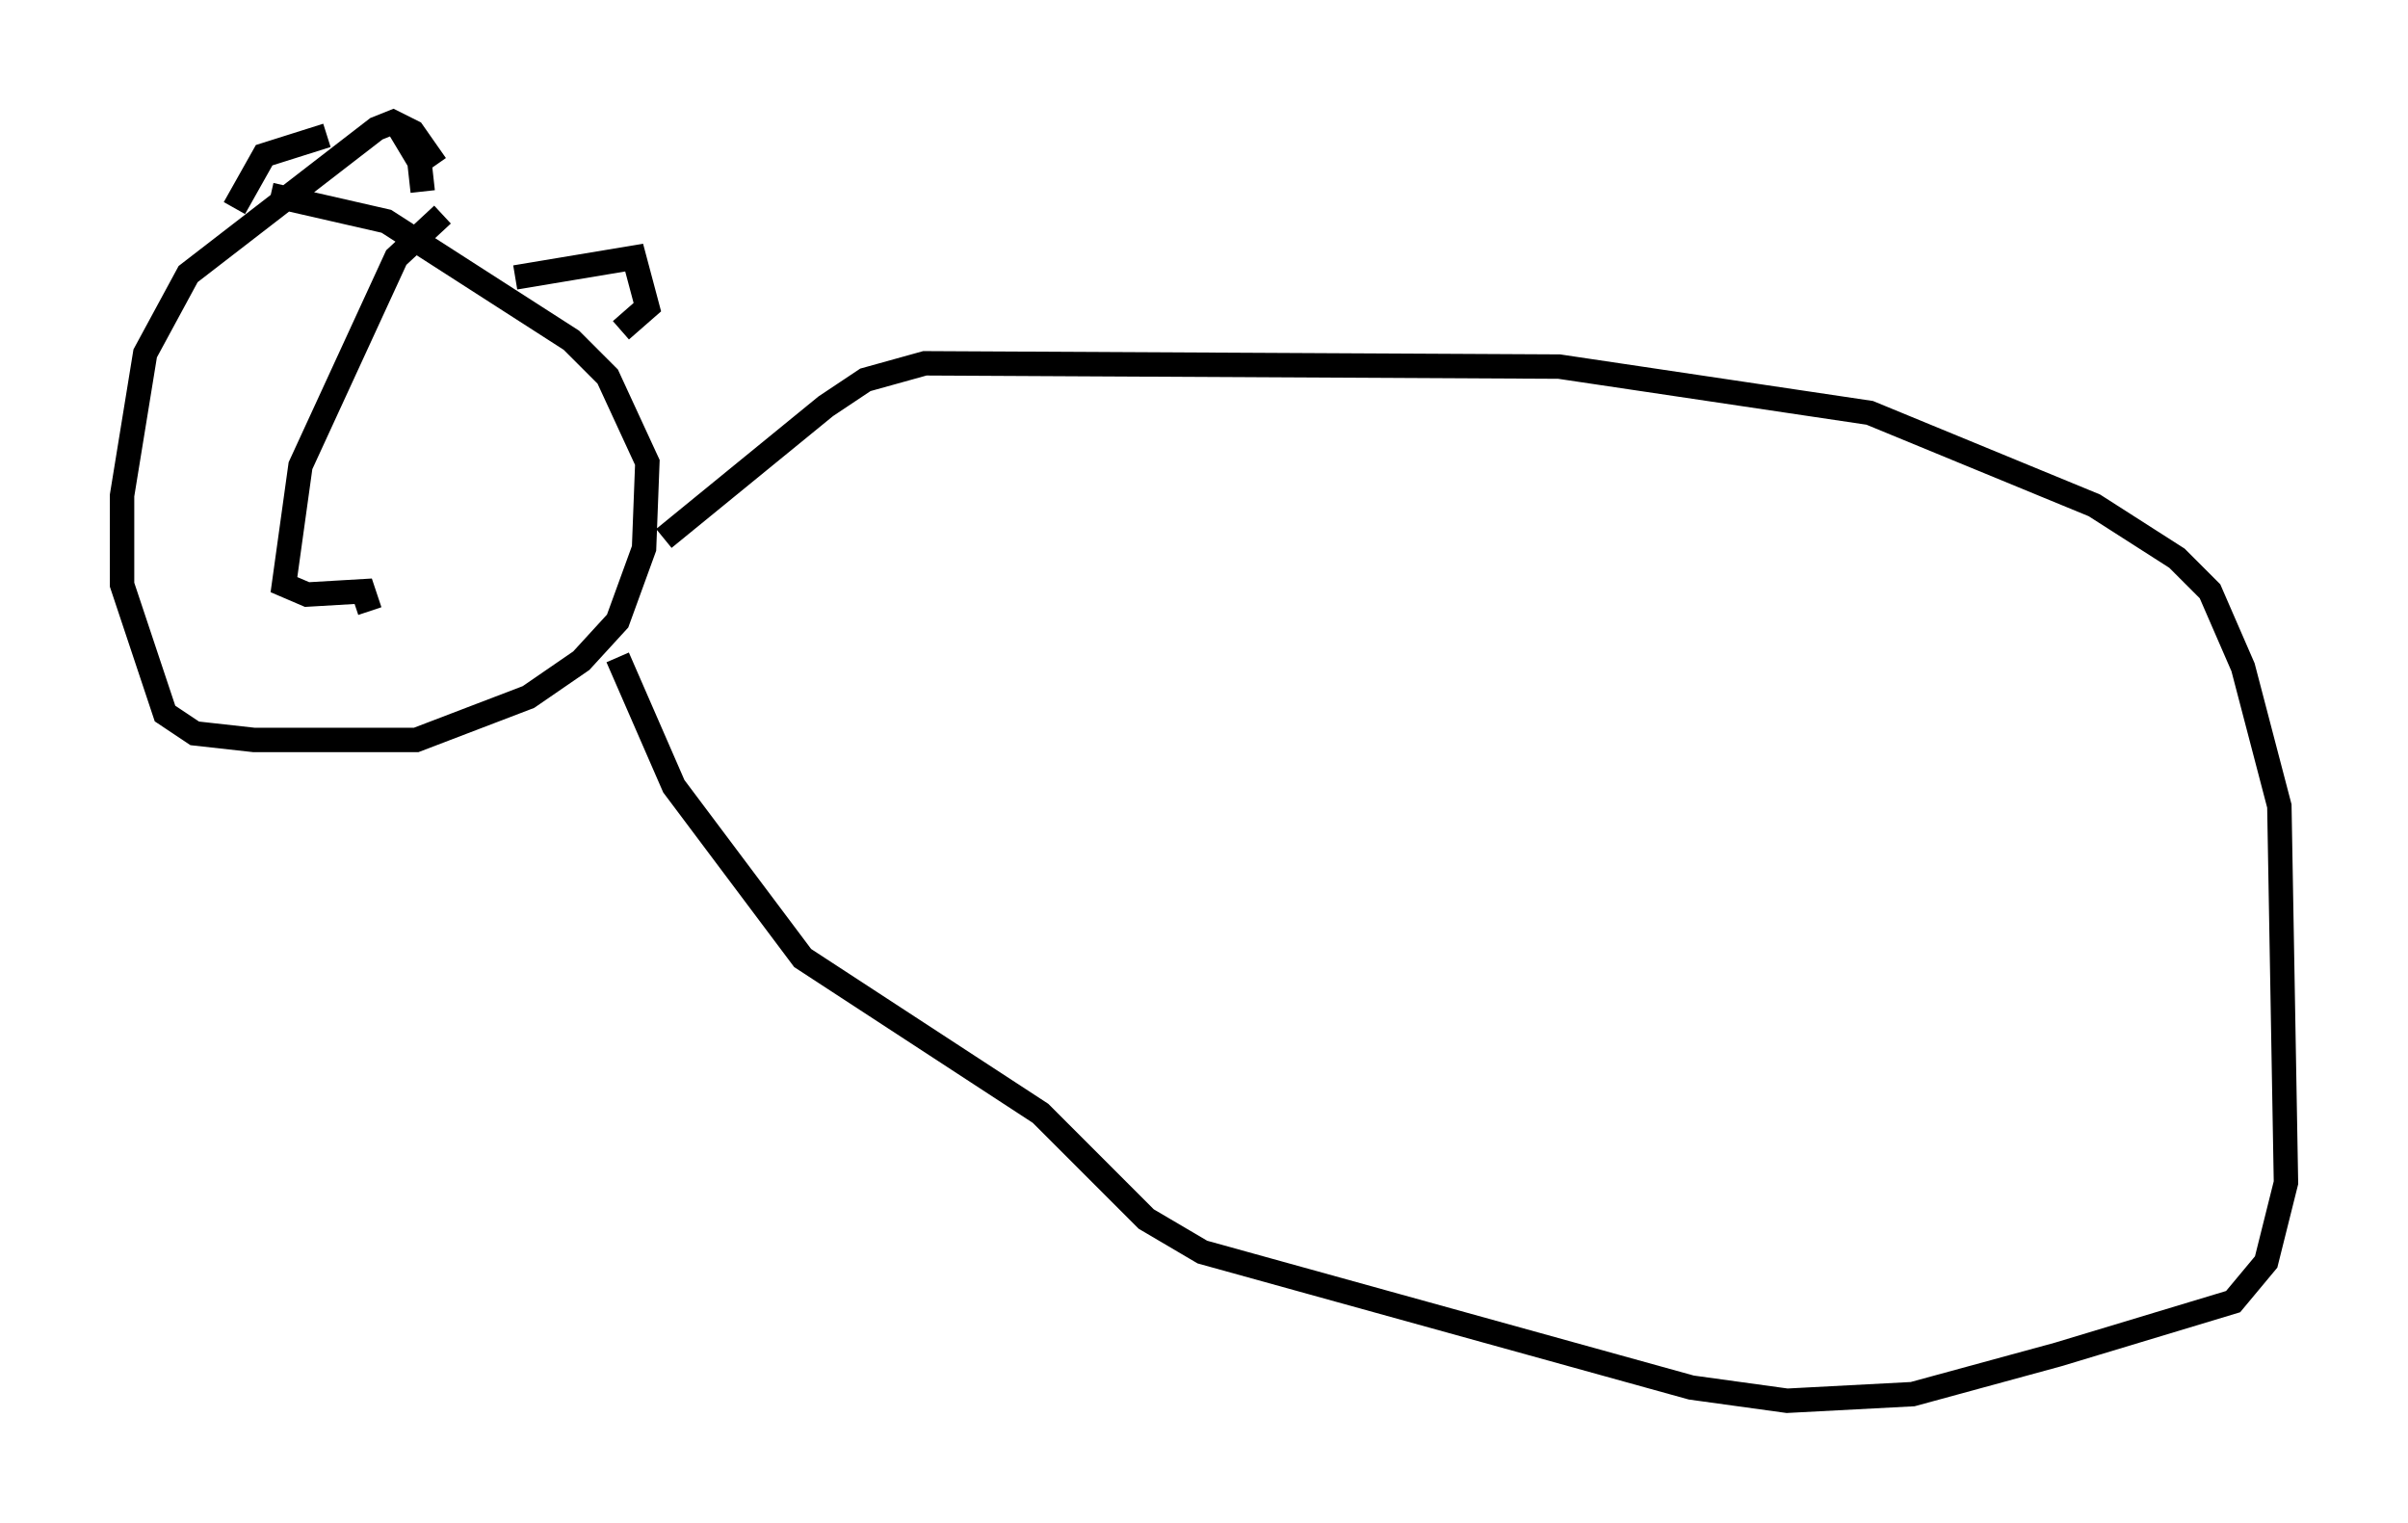 <?xml version="1.0" encoding="utf-8" ?>
<svg baseProfile="full" height="62.368" version="1.1" width="98.632" xmlns="http://www.w3.org/2000/svg" xmlns:ev="http://www.w3.org/2001/xml-events" xmlns:xlink="http://www.w3.org/1999/xlink"><defs /><rect fill="white" height="62.368" width="98.632" x="0" y="0" /><path d="M19.885, 8.924 m-1.759, -0.135 l-1.894, 1.759 -3.924, 8.525 l-0.677, 4.871 0.947, 0.406 l2.3, -0.135 0.271, 0.812 m2.706, -18.268 l-0.947, -1.353 -0.812, -0.406 l-0.677, 0.271 -7.713, 5.954 l-1.759, 3.248 -0.947, 5.819 l0.0, 3.654 1.759, 5.277 l1.218, 0.812 2.436, 0.271 l6.631, 0.0 4.601, -1.759 l2.165, -1.488 1.488, -1.624 l1.083, -2.977 0.135, -3.518 l-1.624, -3.518 -1.488, -1.488 l-7.578, -4.871 -4.736, -1.083 m-1.488, 0.541 l1.218, -2.165 2.571, -0.812 m2.977, -0.271 l0.812, 1.353 0.135, 1.218 m3.789, 3.518 l4.871, -0.812 0.541, 2.03 l-1.083, 0.947 m1.759, 8.525 l6.631, -5.413 1.624, -1.083 l2.436, -0.677 25.981, 0.135 l12.72, 1.894 9.202, 3.789 l3.383, 2.165 1.353, 1.353 l1.353, 3.112 1.488, 5.683 l0.271, 15.426 -0.812, 3.248 l-1.353, 1.624 -7.172, 2.165 l-5.954, 1.624 -5.142, 0.271 l-3.924, -0.541 -20.027, -5.548 l-2.3, -1.353 -4.33, -4.33 l-9.743, -6.36 -5.277, -7.036 l-2.3, -5.277 " fill="none" stroke="black" stroke-width="1" /></svg>